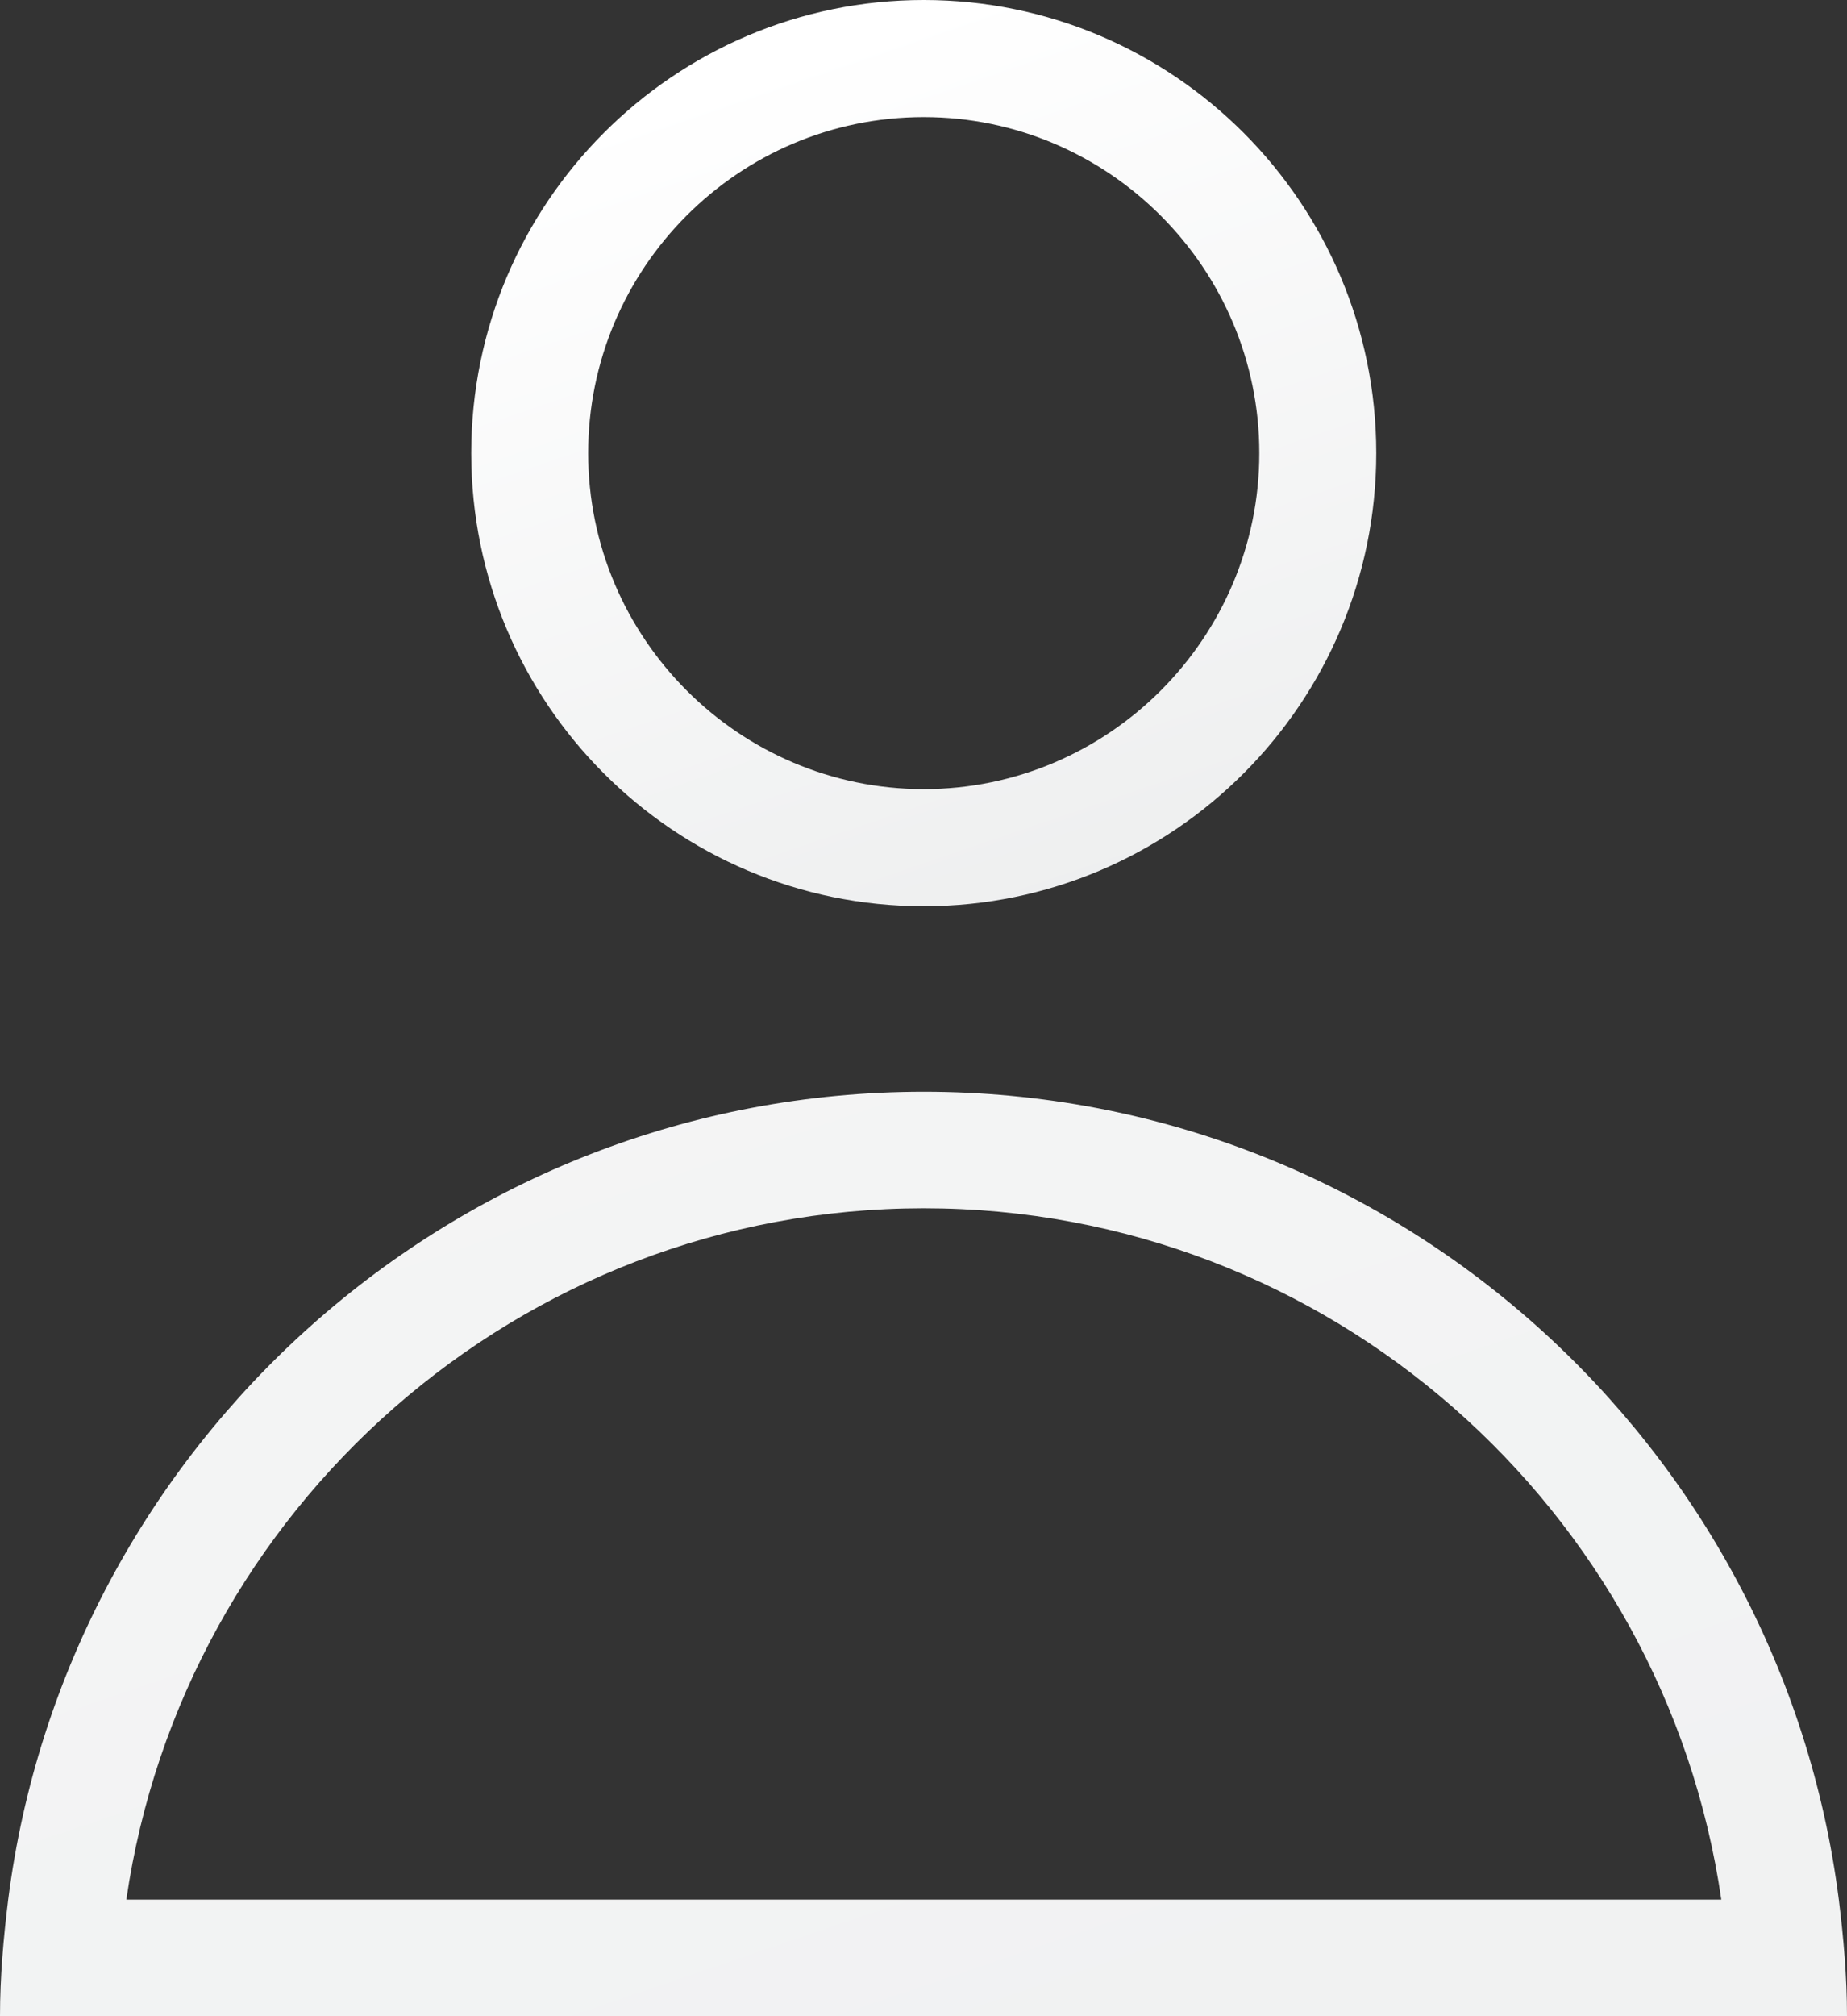 <?xml version="1.0" encoding="UTF-8"?>
<svg id="Layer_1" data-name="Layer 1" xmlns="http://www.w3.org/2000/svg" xmlns:xlink="http://www.w3.org/1999/xlink" viewBox="0 0 227.76 248.46">
  <rect x="0" y="0" width="227.76" height="248.46" fill="#333333" stroke="none"/>
  <defs>
    <style>
      .cls-1 {
        fill: url(#linear-gradient-2);
      }

      .cls-2 {
        clip-path: url(#clippath);
      }

      .cls-3 {
        fill: none;
      }

      .cls-4 {
        fill: url(#linear-gradient);
      }
    </style>
    <clipPath id="clippath">
      <rect class="cls-3" width="227.76" height="248.46"/>
    </clipPath>
    <linearGradient id="linear-gradient" x1="147.2" y1="103.54" x2="251.5" y2="-201.73" gradientTransform="translate(-50 110.46) scale(1 -1)" gradientUnits="userSpaceOnUse">
      <stop offset="0" stop-color="#fff"/>
      <stop offset="1" stop-color="#cdd0d1"/>
    </linearGradient>
    <linearGradient id="linear-gradient-2" x1="-62.4" y1="533.56" x2="781.96" y2="-1937.67" xlink:href="#linear-gradient"/>
  </defs>
  <g class="cls-2">
    <g>
      <path class="cls-4" d="m113.91,111.68c-30.79,0-55.8-25.03-55.8-55.84S83.13,0,113.91,0s55.8,25.03,55.8,55.84-25.02,55.84-55.8,55.84Zm0-97.25c-22.85,0-41.38,18.61-41.38,41.41s18.6,41.41,41.38,41.41,41.38-18.61,41.38-41.41-18.6-41.41-41.38-41.41Z"/>
      <path class="cls-1" d="m226.75,234.1c-7.14-56.06-54.94-99.56-112.83-99.56S8.15,178.05,1.01,234.1c-.58,4.69-1.01,9.52-1.01,14.36h227.76c0-4.91-.43-9.67-1.01-14.36Zm-211.17,0c6.99-48.12,48.38-85.2,98.34-85.2s91.35,37.08,98.34,85.2H15.57Z"/>
    </g>
  </g>
</svg>